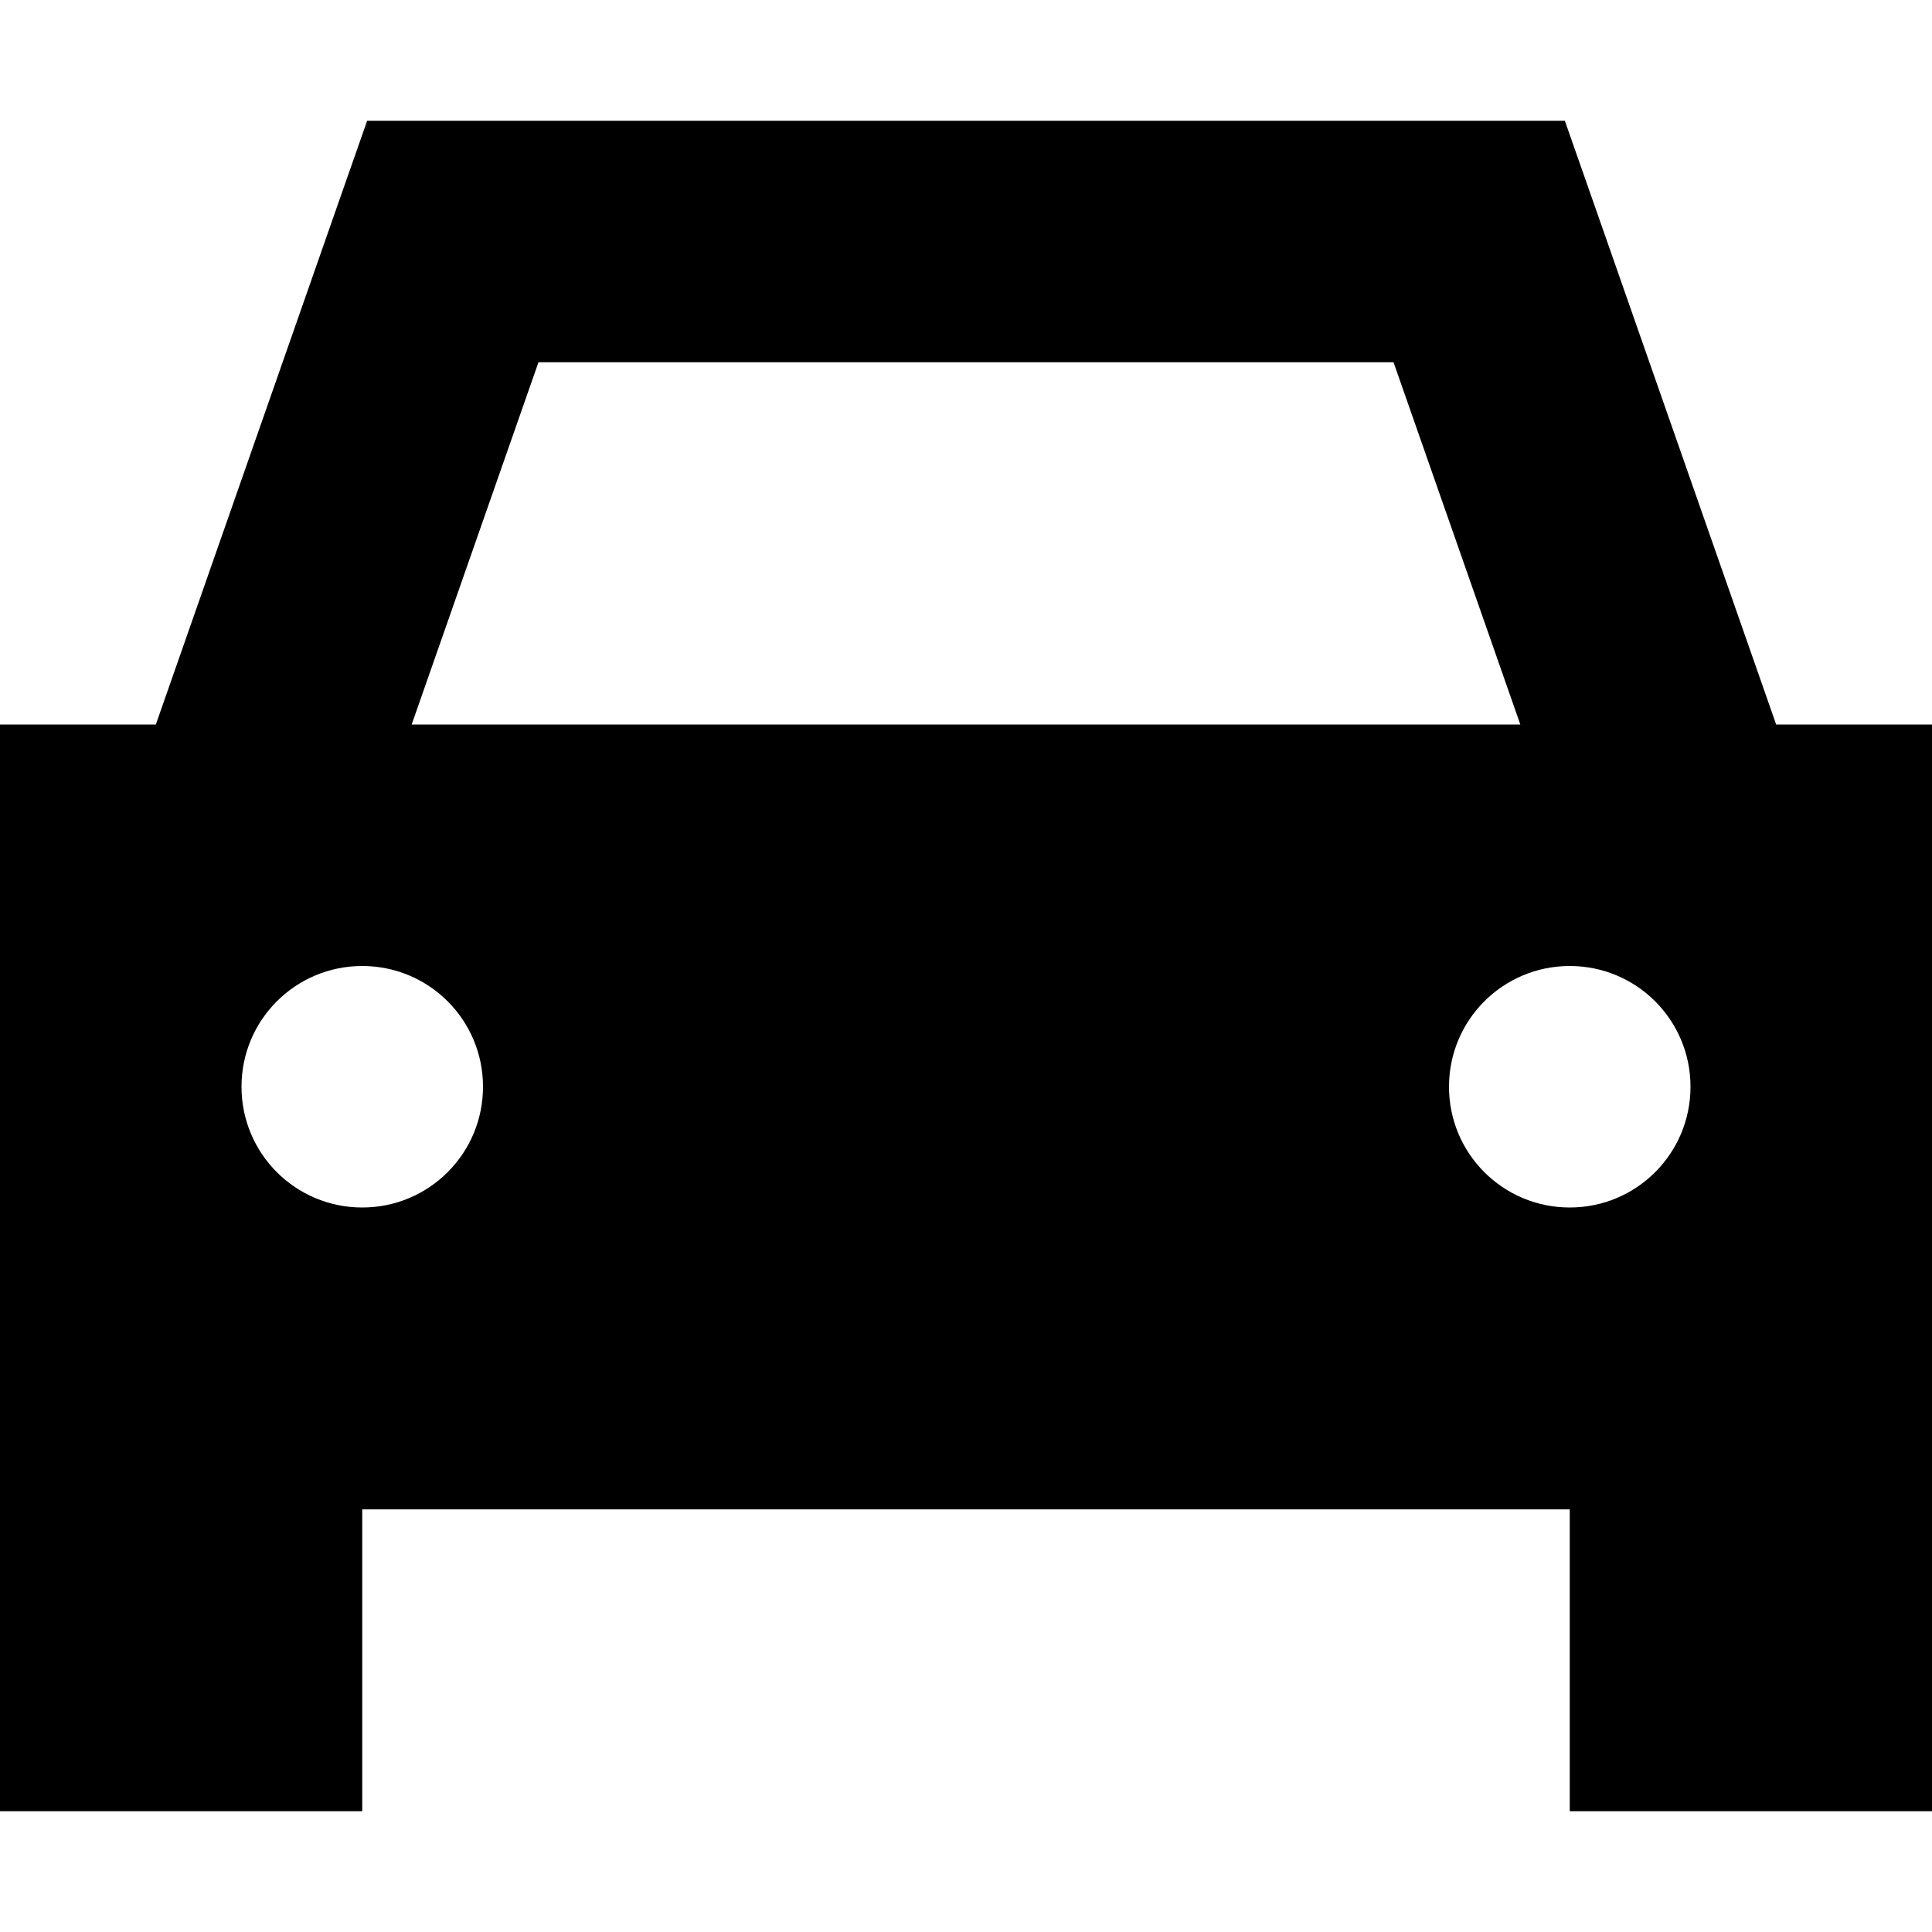 <svg fill="currentColor" xmlns="http://www.w3.org/2000/svg" viewBox="0 0 512 512"><!--! Font Awesome Pro 6.2.1 by @fontawesome - https://fontawesome.com License - https://fontawesome.com/license (Commercial License) Copyright 2022 Fonticons, Inc. --><path d="M120 32H97.3L89.8 53.4 41.3 192H0V400v80H96V400H416v80h96V400 192H470.7L422.2 53.4 414.7 32H392 120zM402.9 192H109.1l33.6-96H369.3l33.6 96zM128 288c0 17.7-14.3 32-32 32s-32-14.3-32-32s14.3-32 32-32s32 14.3 32 32zm288 32c-17.7 0-32-14.3-32-32s14.3-32 32-32s32 14.3 32 32s-14.3 32-32 32z"/></svg>